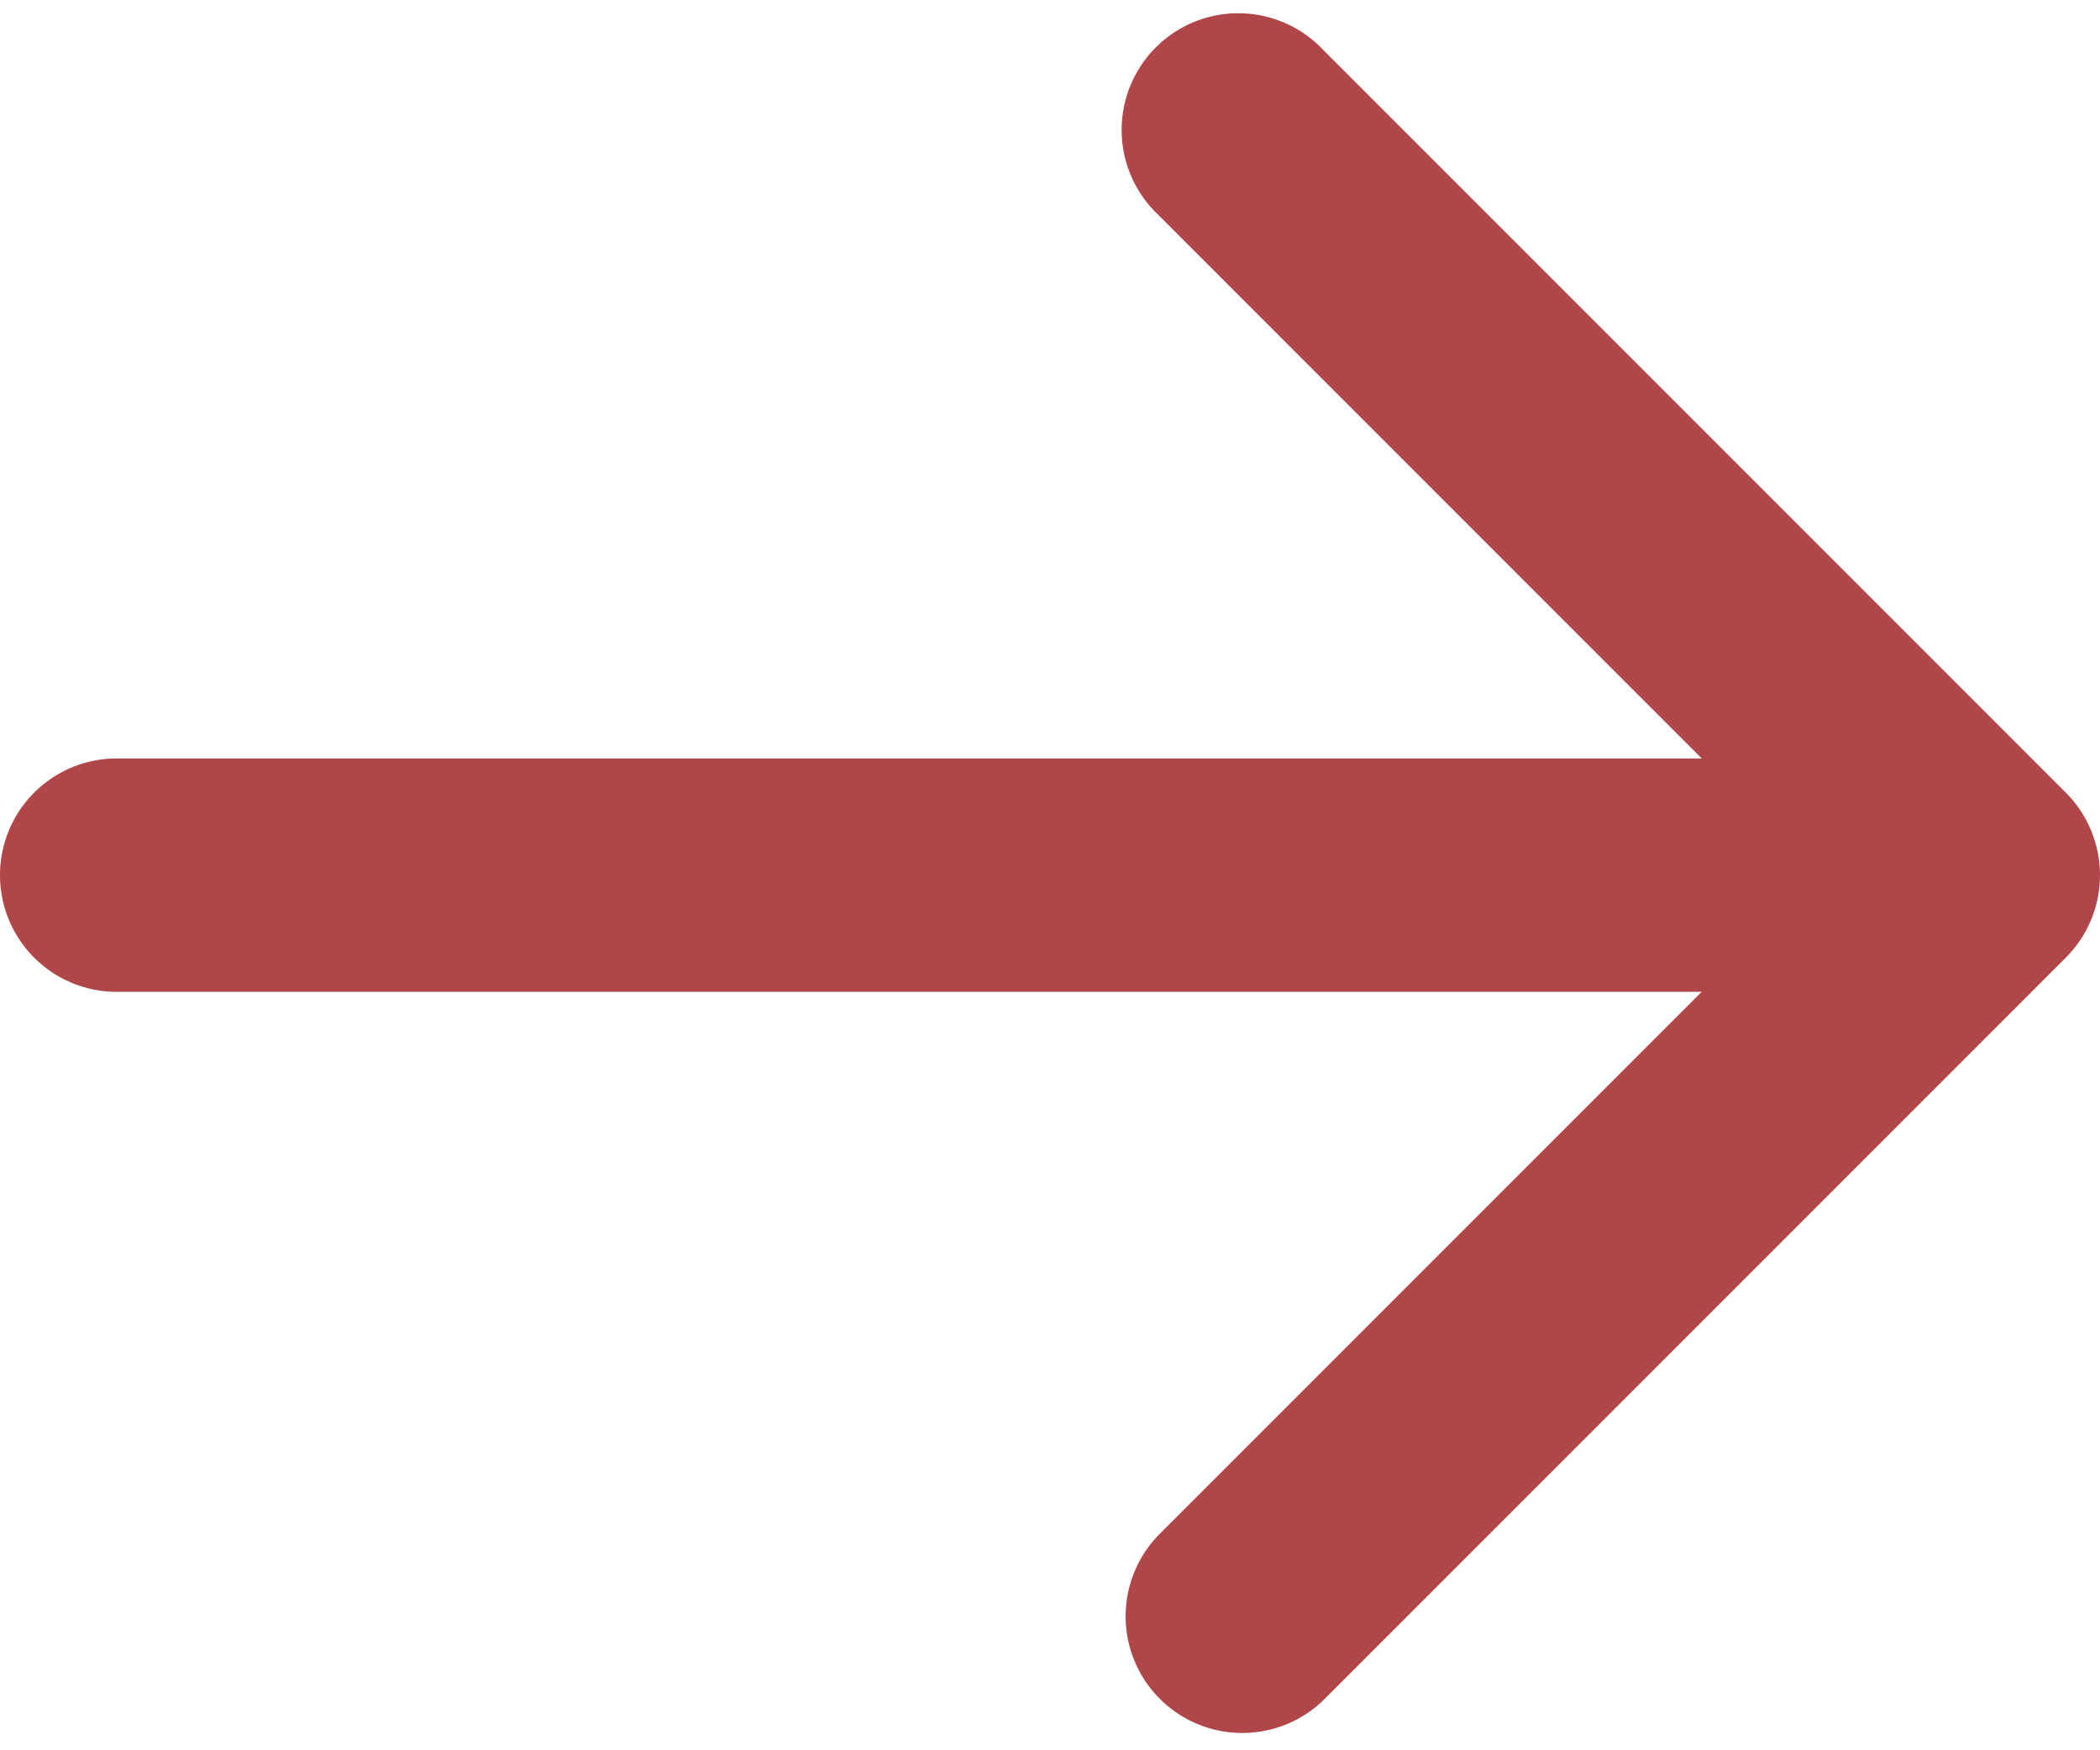 <svg xmlns="http://www.w3.org/2000/svg" width="18" height="15" fill="none"><path fill="#B1464A" d="M1 6.5a1 1 0 0 0 0 2v-2Zm16.707 1.707a1 1 0 0 0 0-1.414L11.343.429A1 1 0 1 0 9.93 1.843L15.586 7.5l-5.657 5.657a1 1 0 0 0 1.414 1.414l6.364-6.364ZM1 8.5h16v-2H1v2Z"/></svg>